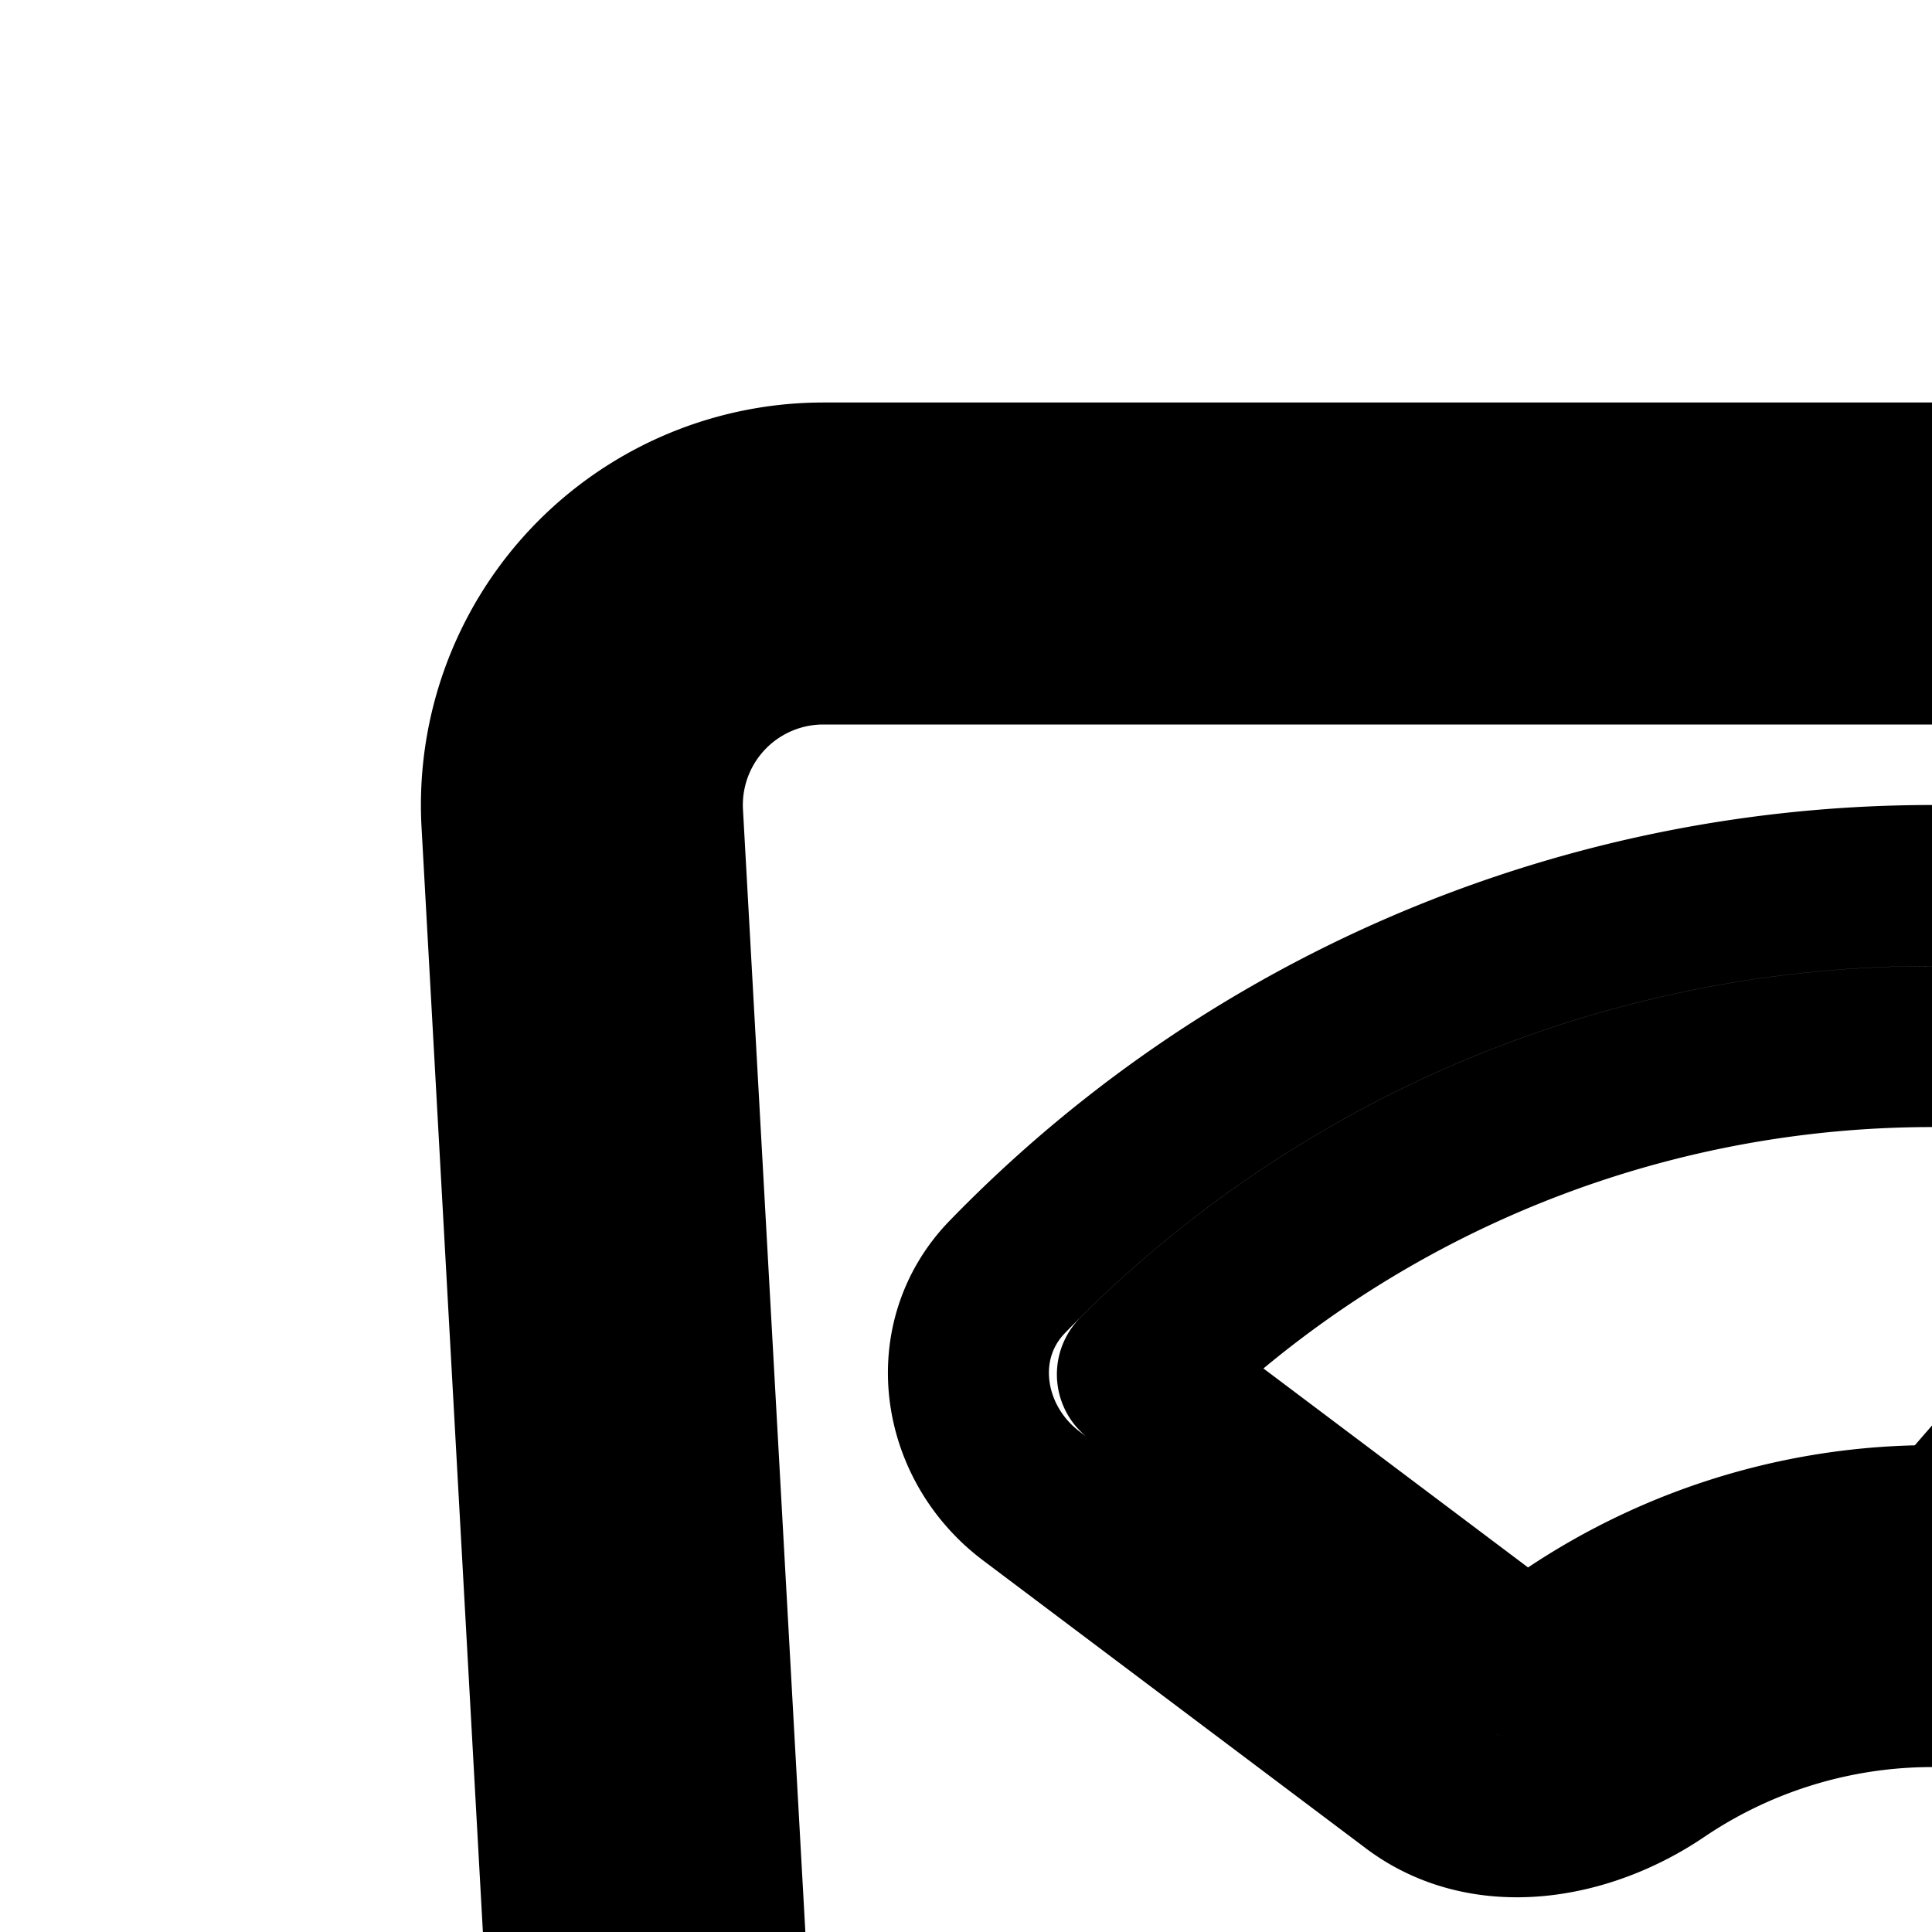 <svg
  xmlns="http://www.w3.org/2000/svg"
  width="24"
  height="24"
  viewBox="0 0 24 24"
  fill="none"
  stroke="currentColor"
  stroke-width="2"
  stroke-linecap="round"
  stroke-linejoin="round"
>
  <path
    fill-rule="evenodd"
    d="M35.851 16.25c.742.819.515 2.076-.39 2.71l-4.872 3.418c-.904.634-2.14.378-3.033-.27a6.04 6.04 0 0 0-3.455-1.156 6.05 6.05 0 0 0-3.492 1.04c-.915.619-2.158.834-3.04.17l-4.757-3.578c-.882-.664-1.068-1.929-.299-2.722a16 16 0 0 1 23.338.389m-1.655 1.156a14 14 0 0 0-20.067-.334l4.638 3.488a.4.4 0 0 0 .13.006c.157-.014.377-.086.59-.23a8.05 8.05 0 0 1 4.8-1.38q.057-.12.149-.226l2.746-3.158a1 1 0 0 1 1.51 1.312l-2.155 2.478a8 8 0 0 1 2.195 1.127c.208.151.425.23.582.25.076.01.116.003.13-.001zm-4.743 3.329-.008.003q.006-.005.008-.003m-10.694-.178q0 0 .008.003z"
    clip-rule="evenodd"
  />
  <path
    fill-rule="evenodd"
    d="M36.216 42a4 4 0 0 0 3.994-3.778l1.556-28A4 4 0 0 0 37.772 6H10.228a4 4 0 0 0-3.993 4.222l1.555 28A4 4 0 0 0 11.784 42zm-24.432-2h24.432a2 2 0 0 0 1.997-1.89l1.556-28A2 2 0 0 0 37.772 8H10.228a2 2 0 0 0-1.997 2.11l1.556 28A2 2 0 0 0 11.784 40"
    clip-rule="evenodd"
  />
</svg>
